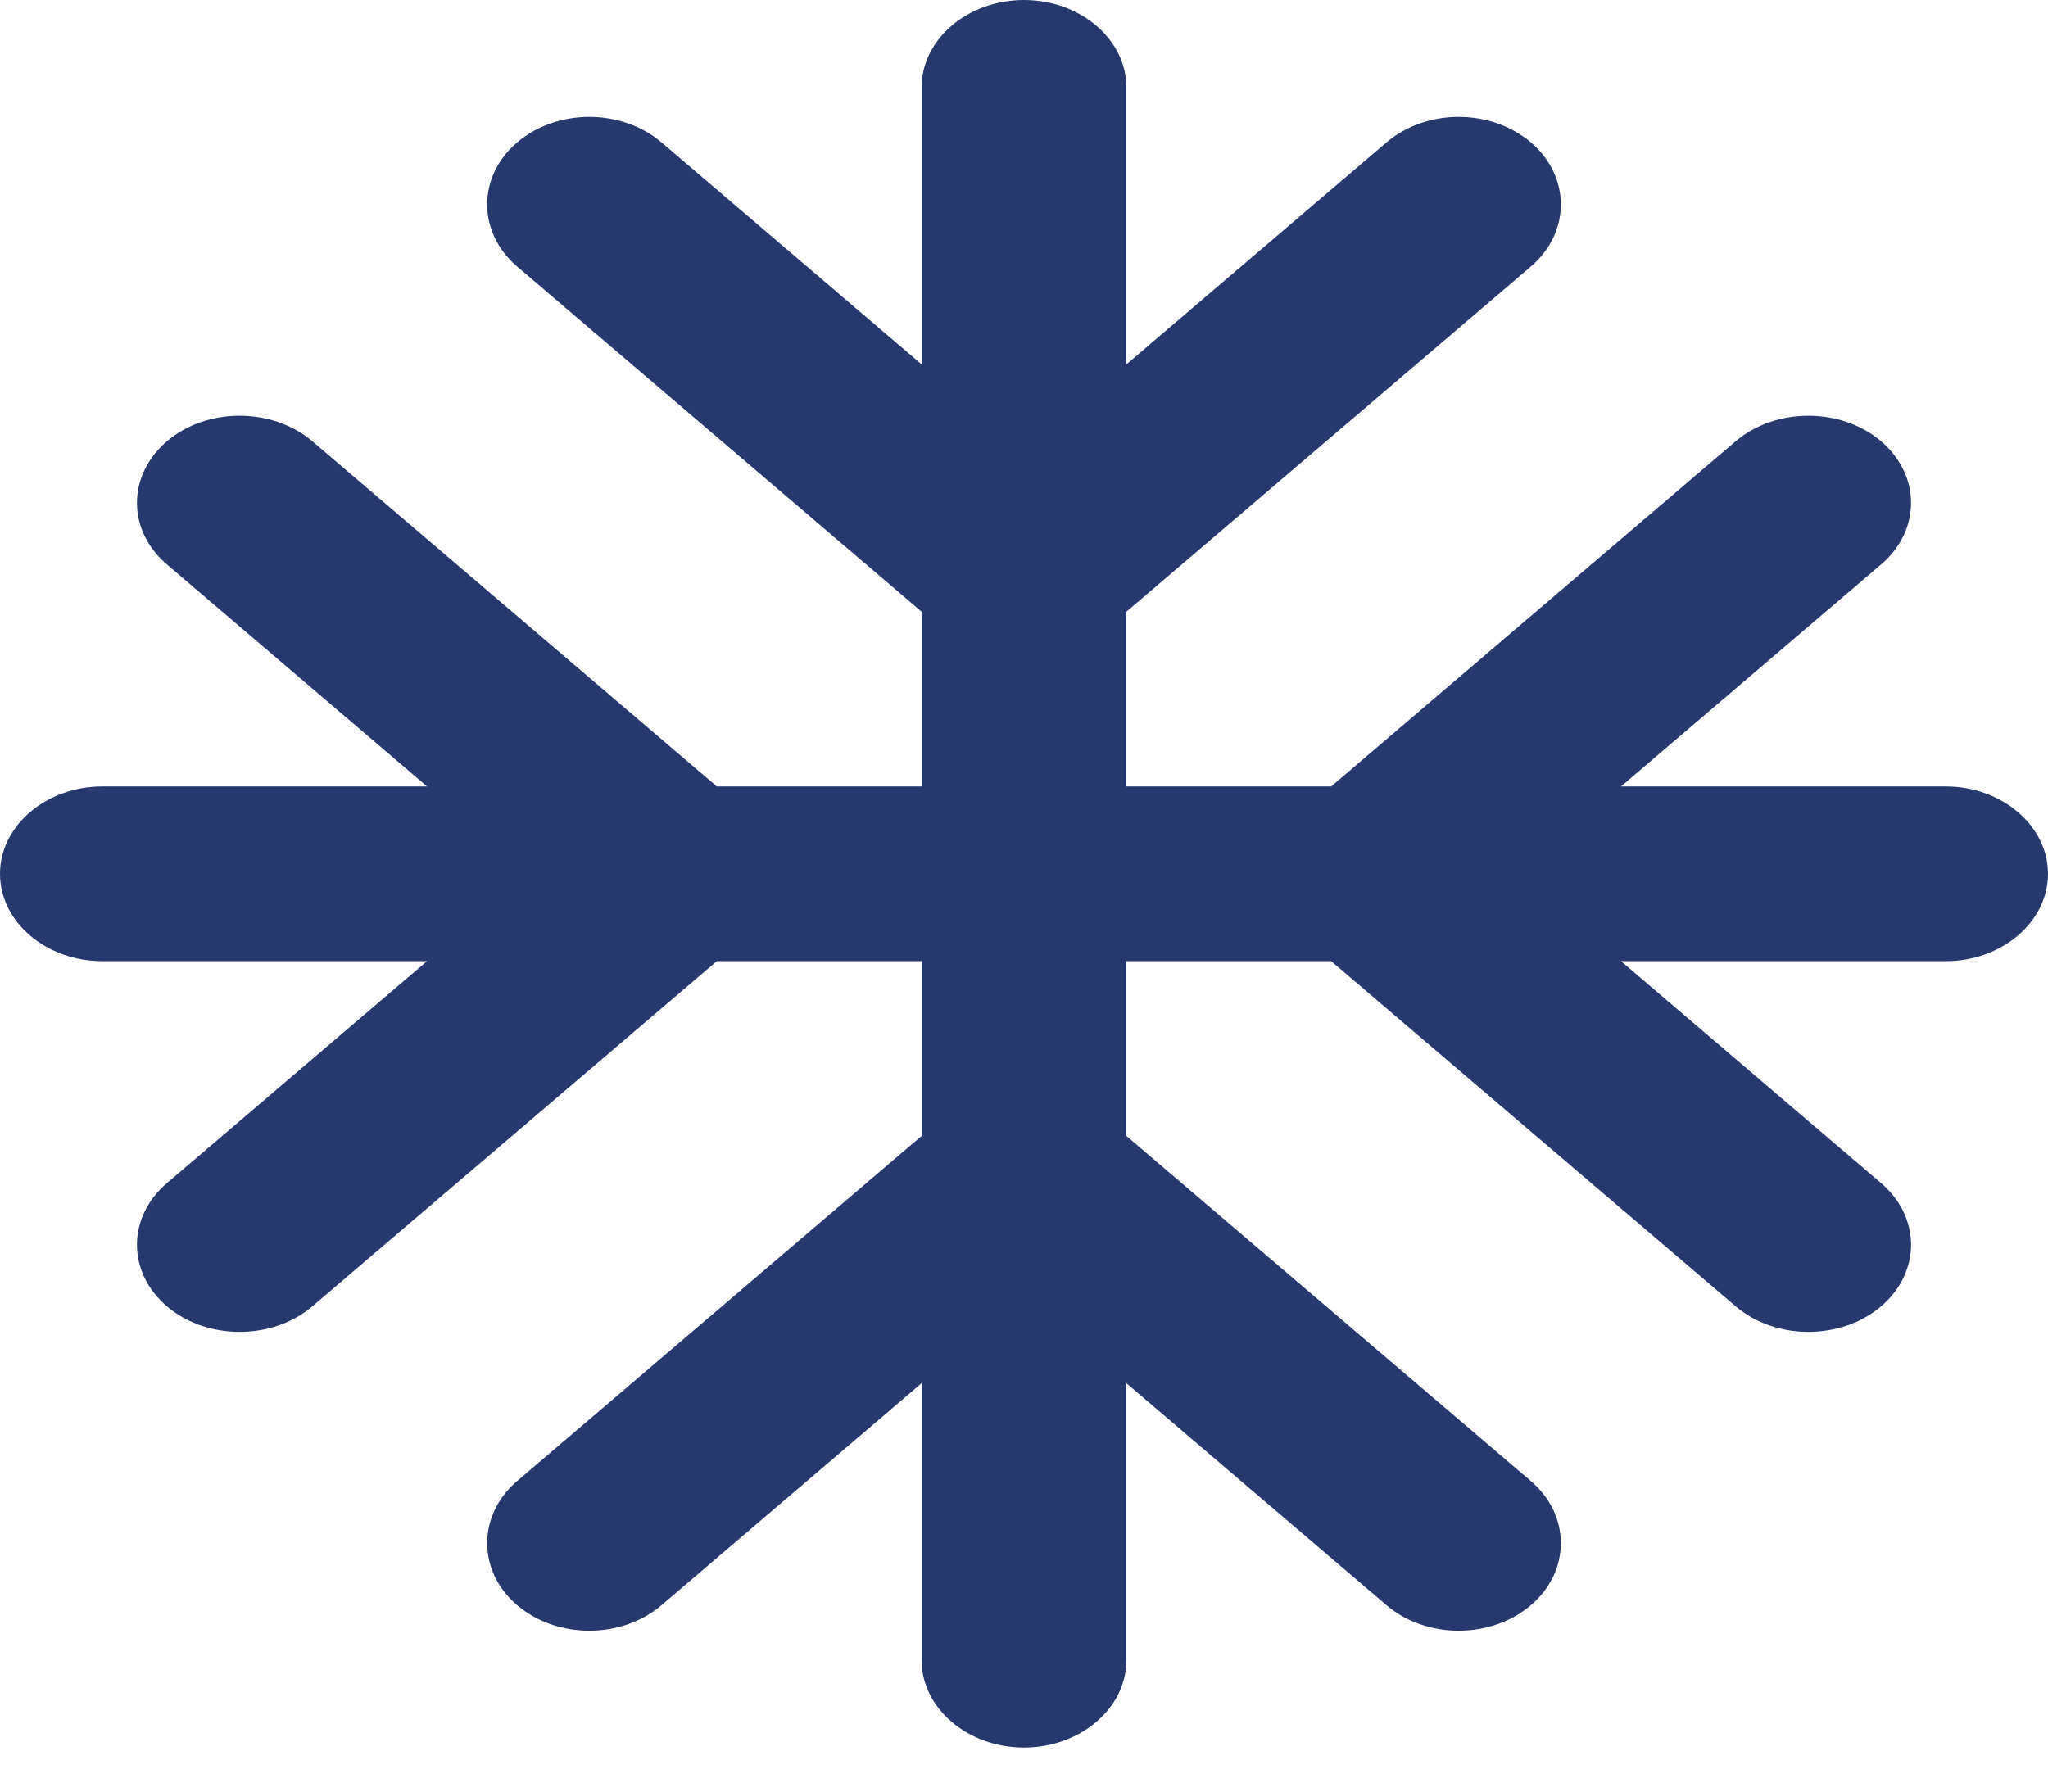 <svg width="24" height="21" viewBox="0 0 24 21" fill="none" xmlns="http://www.w3.org/2000/svg">
<path d="M22.8 9.218H18.996L22.044 6.616C22.155 6.522 22.244 6.409 22.304 6.285C22.364 6.161 22.395 6.029 22.395 5.894C22.395 5.76 22.364 5.627 22.304 5.504C22.244 5.38 22.155 5.267 22.044 5.172C21.576 4.773 20.808 4.773 20.34 5.172L15.6 9.218H13.2V7.17L17.94 3.124C18.408 2.724 18.408 2.069 17.94 1.669C17.829 1.575 17.697 1.499 17.552 1.448C17.407 1.396 17.251 1.37 17.094 1.37C16.937 1.37 16.781 1.396 16.636 1.448C16.491 1.499 16.359 1.575 16.248 1.669L13.2 4.271V1.024C13.2 0.461 12.66 0 12 0C11.34 0 10.8 0.461 10.8 1.024V4.271L7.752 1.669C7.641 1.575 7.509 1.499 7.364 1.448C7.219 1.396 7.063 1.37 6.906 1.37C6.749 1.37 6.593 1.396 6.448 1.448C6.303 1.499 6.171 1.575 6.06 1.669C5.592 2.069 5.592 2.724 6.06 3.124L10.8 7.17V9.218H8.4L3.66 5.172C3.192 4.773 2.424 4.773 1.956 5.172C1.845 5.267 1.756 5.38 1.696 5.504C1.636 5.627 1.605 5.76 1.605 5.894C1.605 6.029 1.636 6.161 1.696 6.285C1.756 6.409 1.845 6.522 1.956 6.616L5.004 9.218H1.2C0.54 9.218 0 9.679 0 10.242C0 10.806 0.54 11.266 1.2 11.266H5.004L1.956 13.868C1.845 13.963 1.756 14.075 1.696 14.199C1.636 14.323 1.605 14.456 1.605 14.59C1.605 14.724 1.636 14.857 1.696 14.981C1.756 15.105 1.845 15.217 1.956 15.312C2.424 15.711 3.192 15.711 3.66 15.312L8.4 11.266H10.8V13.315L6.06 17.36C5.592 17.76 5.592 18.416 6.06 18.815C6.528 19.214 7.284 19.214 7.752 18.815L10.8 16.213V19.46C10.8 20.023 11.34 20.484 12 20.484C12.66 20.484 13.2 20.023 13.2 19.46V16.213L16.248 18.815C16.716 19.214 17.472 19.214 17.94 18.815C18.408 18.416 18.408 17.76 17.94 17.36L13.2 13.315V11.266H15.6L20.34 15.312C20.808 15.711 21.576 15.711 22.044 15.312C22.155 15.217 22.244 15.105 22.304 14.981C22.364 14.857 22.395 14.724 22.395 14.59C22.395 14.456 22.364 14.323 22.304 14.199C22.244 14.075 22.155 13.963 22.044 13.868L18.996 11.266H22.8C23.46 11.266 24 10.806 24 10.242C24 9.679 23.46 9.218 22.8 9.218Z" fill="#25396F"/>
</svg>
